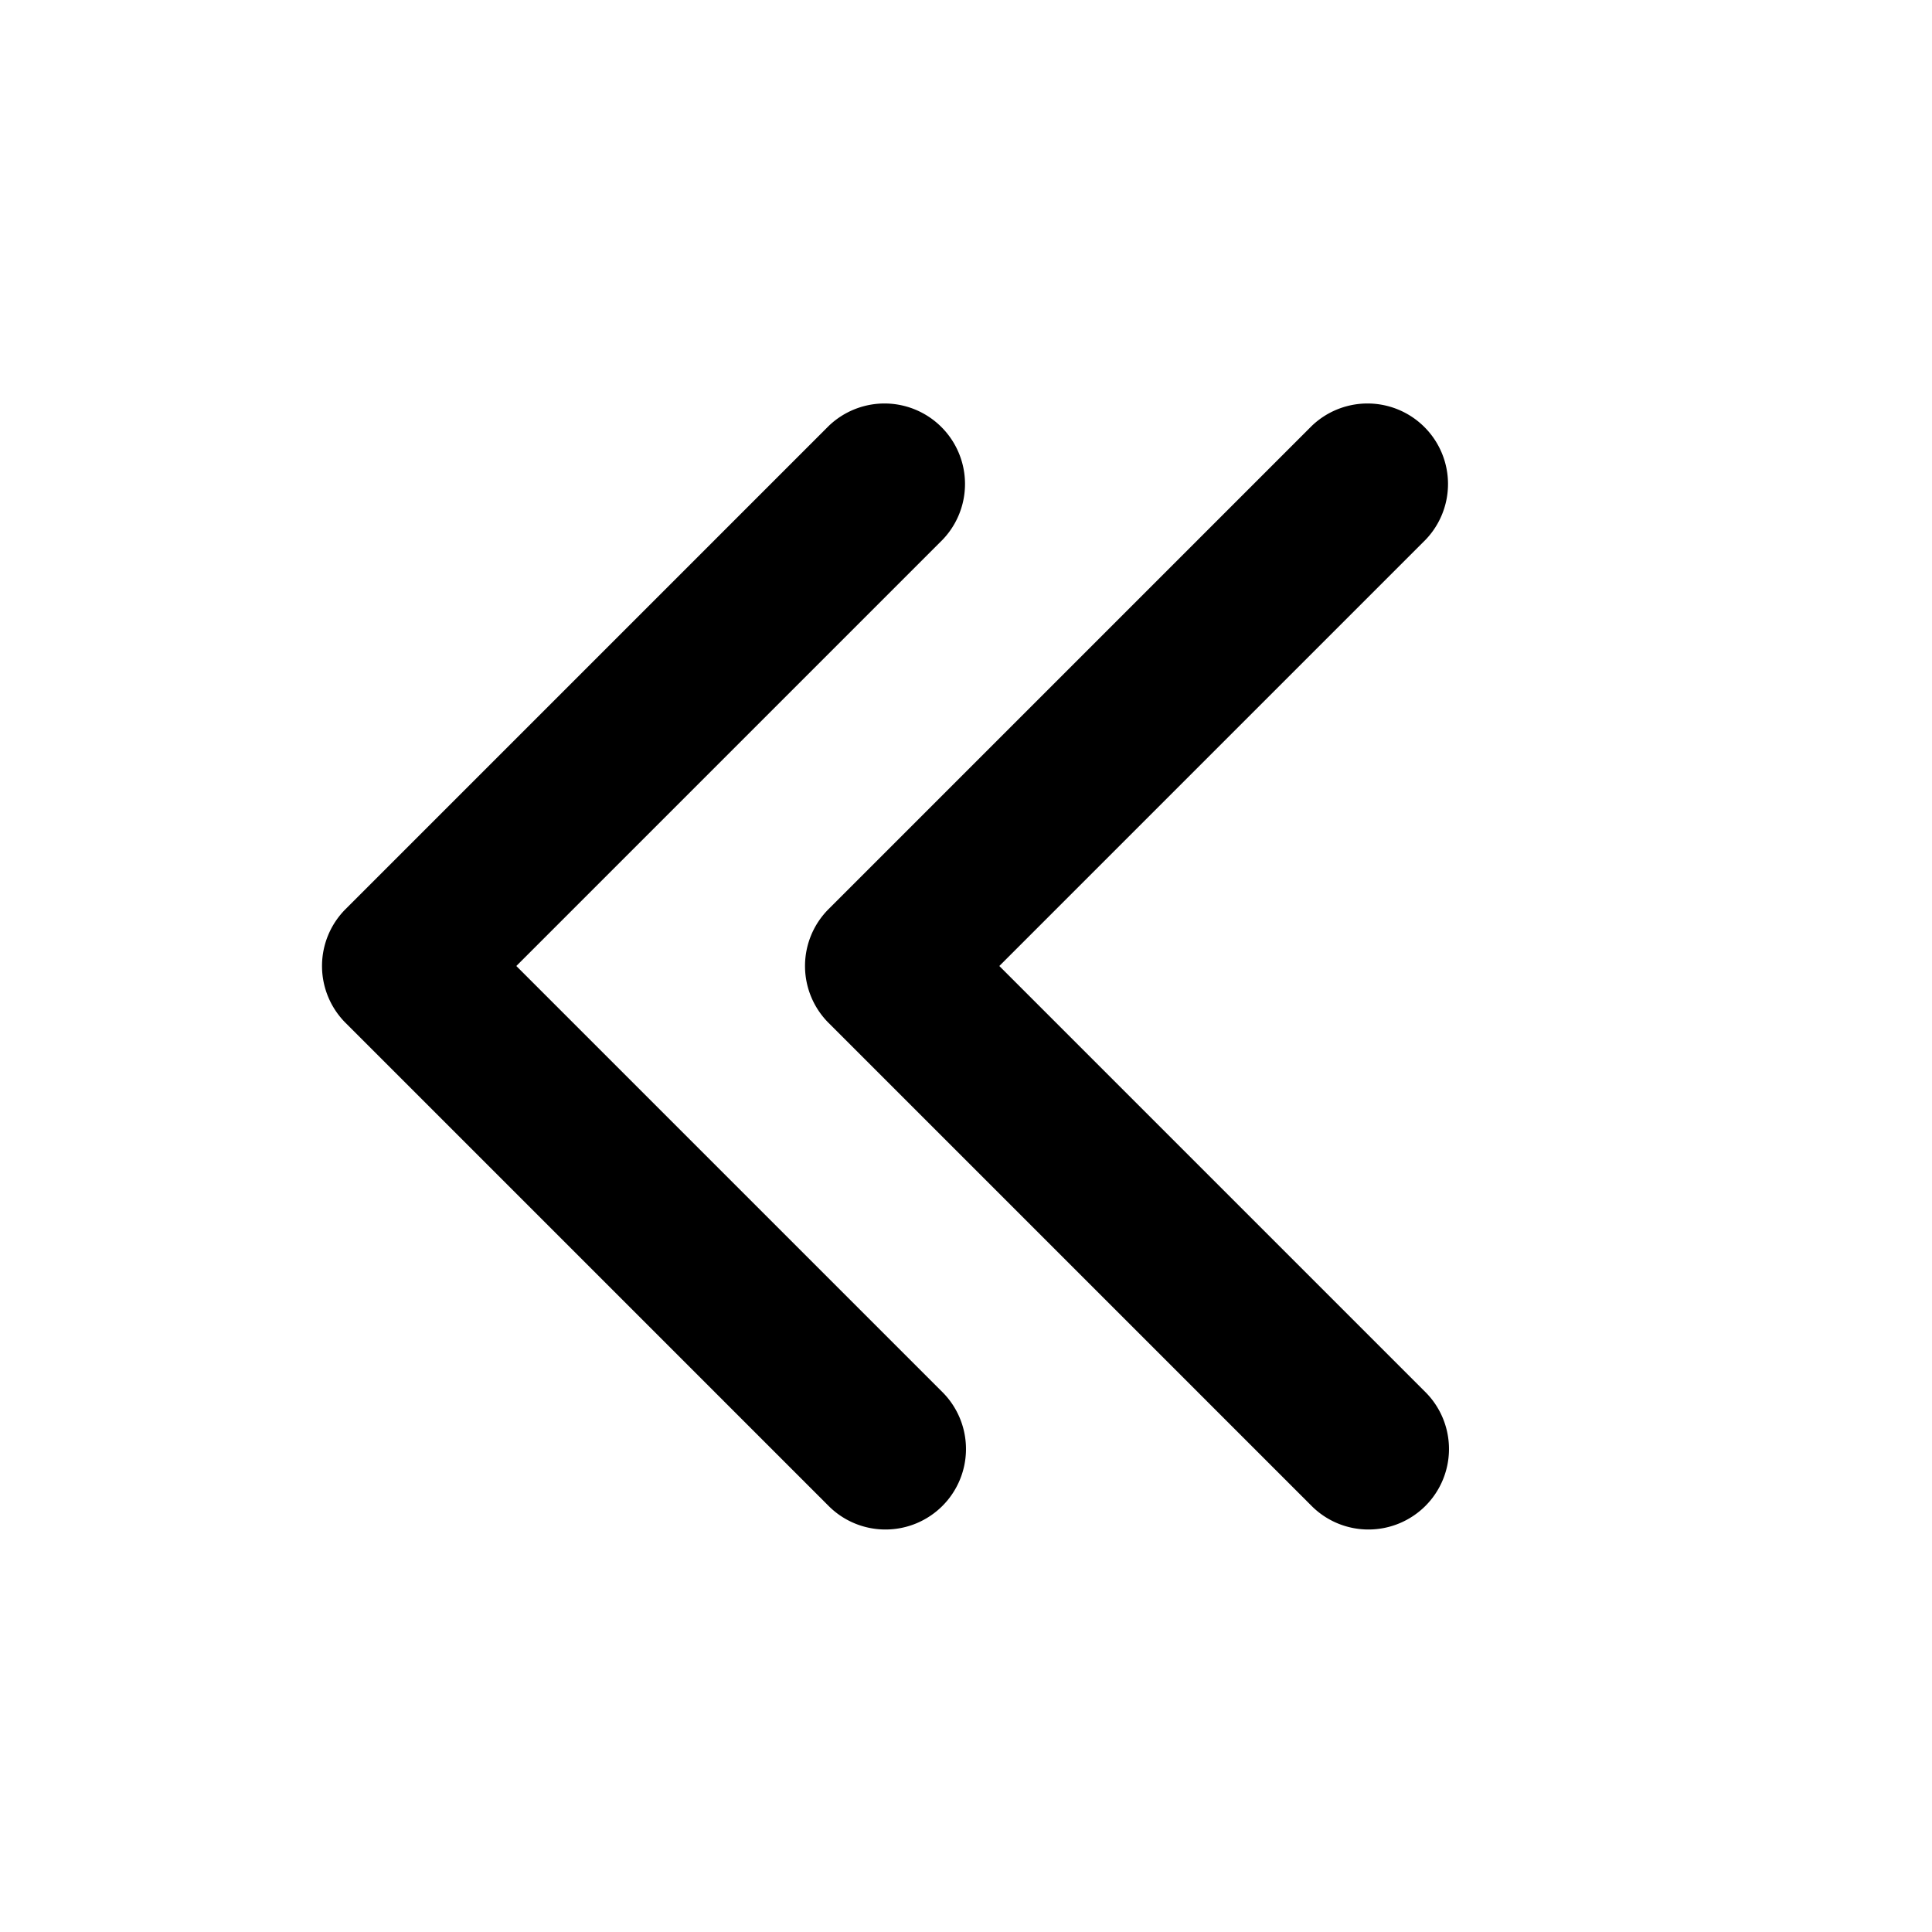 <svg xmlns="http://www.w3.org/2000/svg" viewBox="0 0 24 24" x="0px" y="0px"><title>_</title><g><path d="M17,19a1,1,0,0,0,.707-1.707L12.414,12l5.293-5.293A1.0 1,0,0,0,16.293,5.293l-6,6a1.0 1,0,0,0,0,1.414l6,6A.997.997,0,0,0,17,19Zm-6,0a1,1,0,0,0,.707-1.707L6.414,12l5.293-5.293A1.0 1,0,0,0,10.293,5.293l-6,6a1.0 1,0,0,0,0,1.414l6,6A.997.997,0,0,0,11,19Z"></path></g></svg>